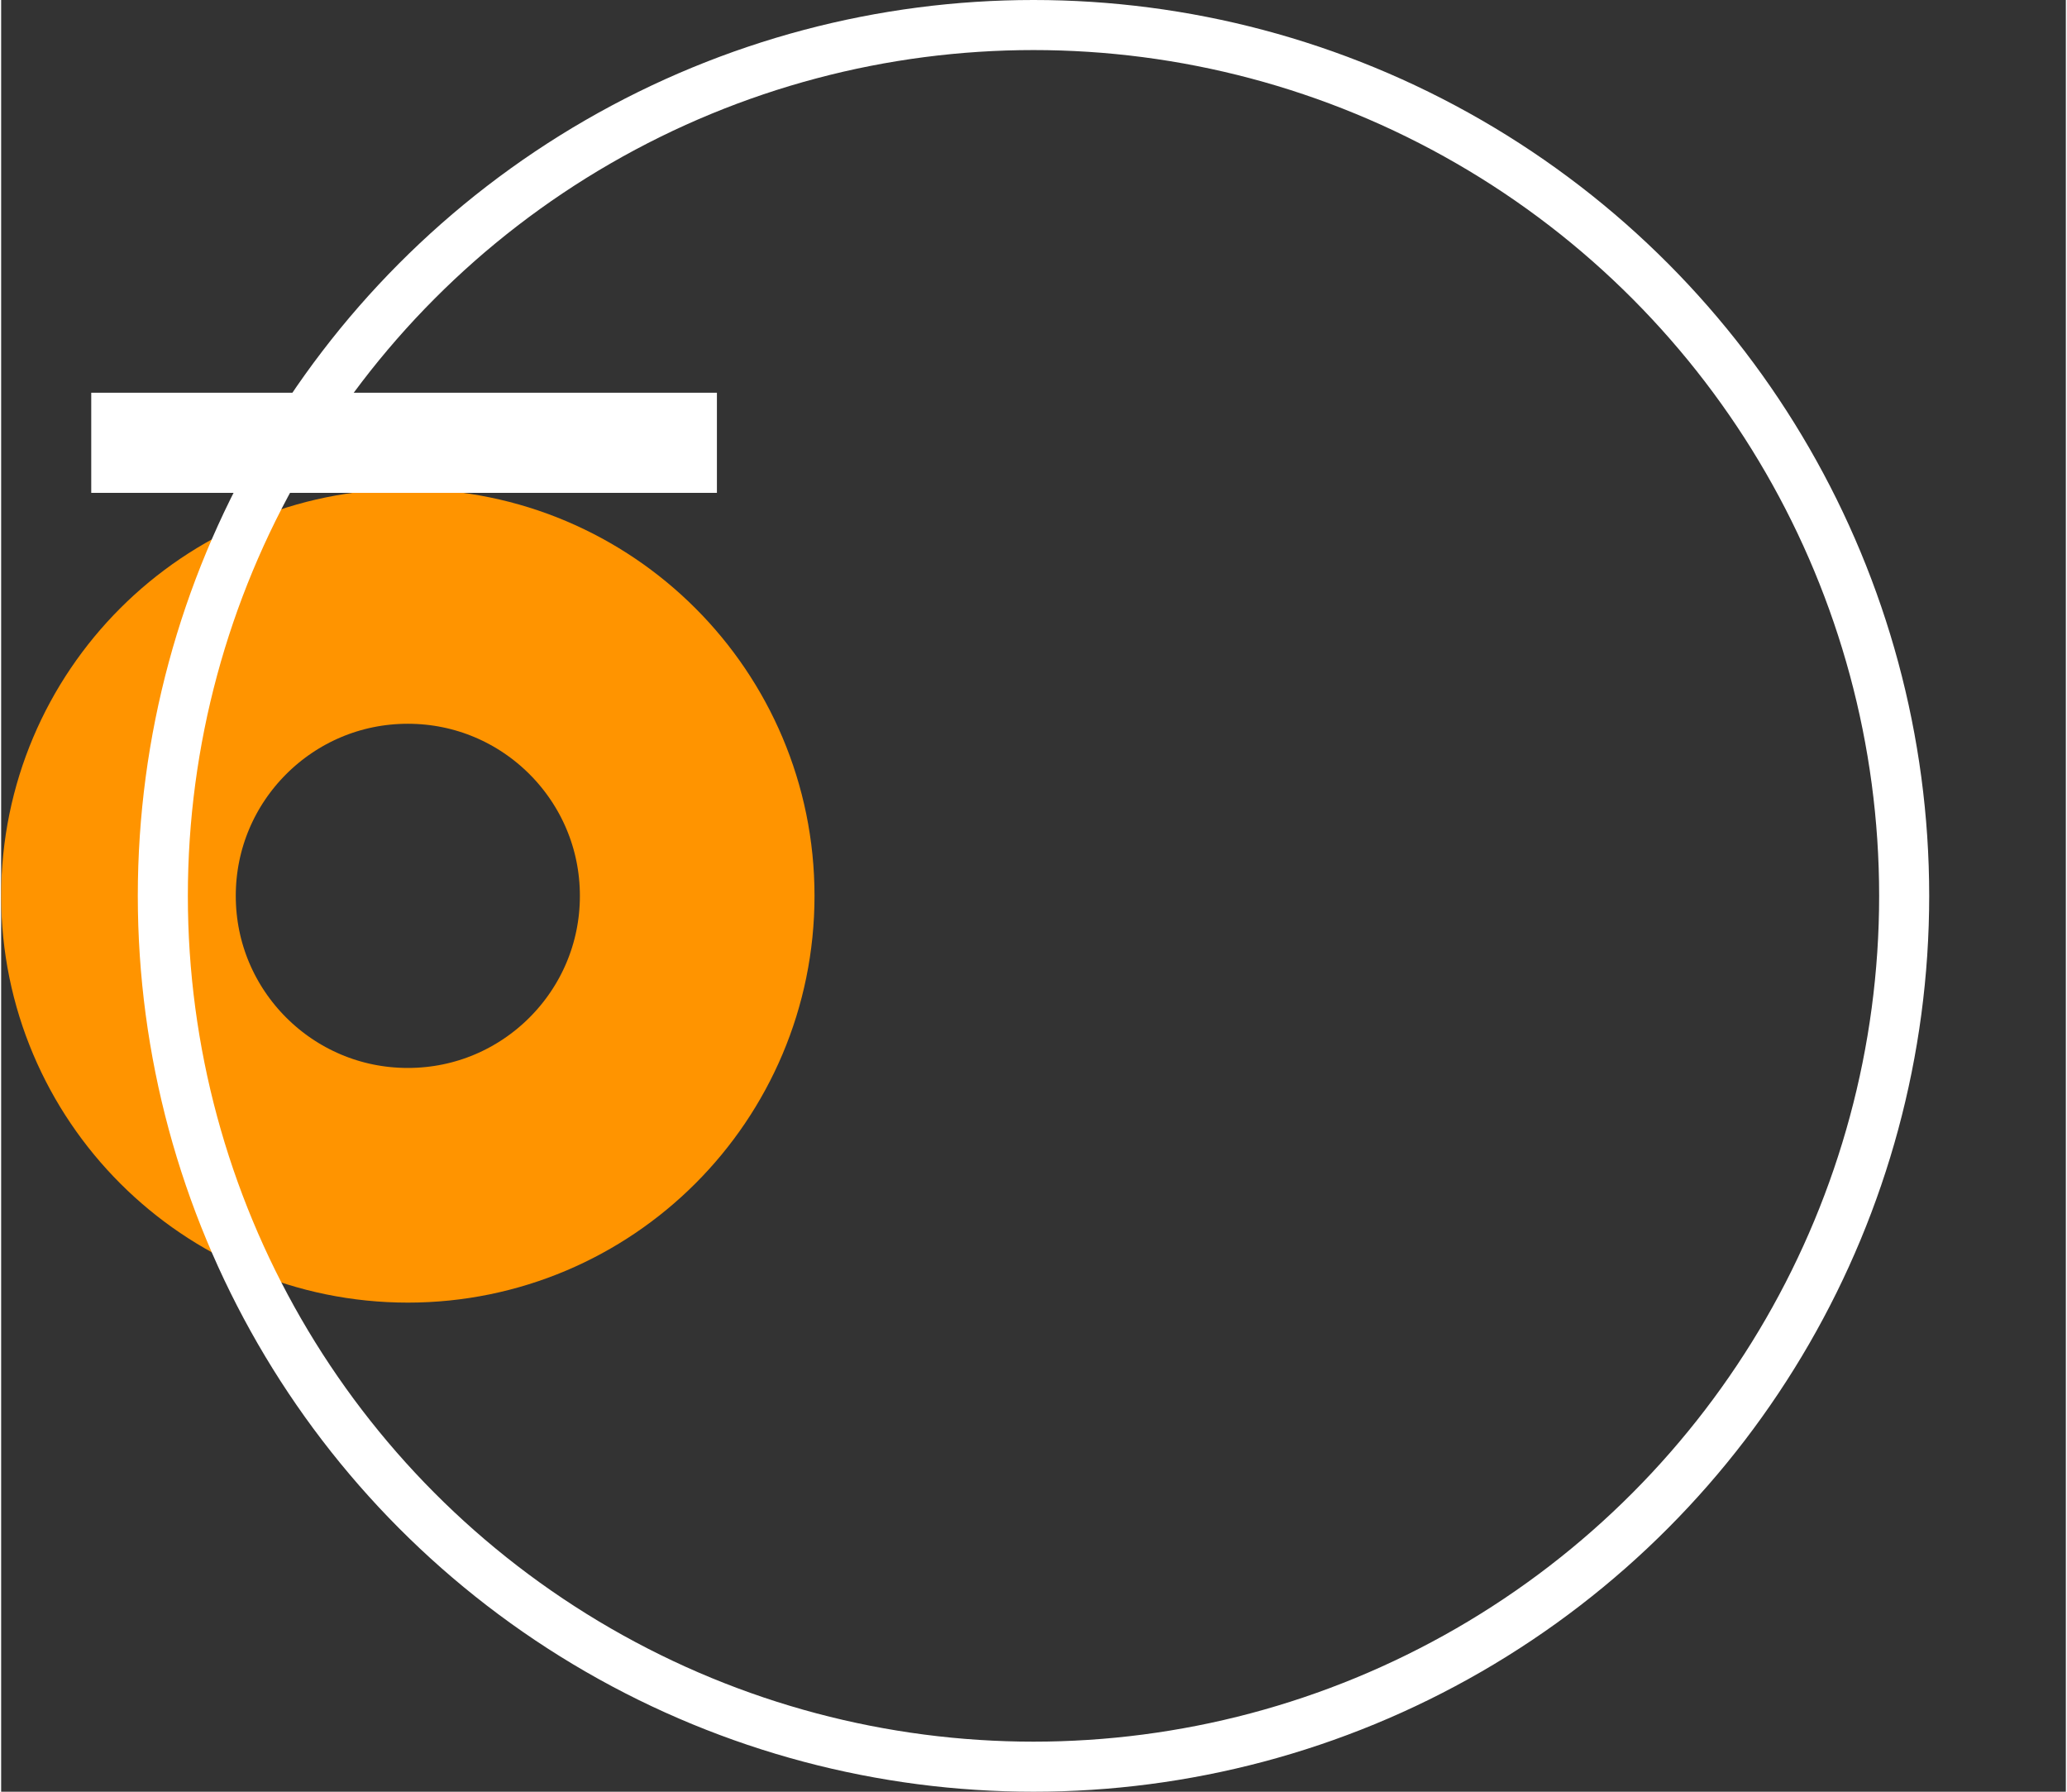 <?xml version="1.0" encoding="UTF-8" standalone="no"?> <svg xmlns:svg="http://www.w3.org/2000/svg" xmlns="http://www.w3.org/2000/svg" version="1.2" baseProfile="tiny" x="0in" y="0in" width="0.165in" height="0.143in" viewBox="0 0 1650 1431.59" ><rect x="0" y="0" width="1650" height="1431.59" fill="#333333" stroke="none"/><title>SparkFun.mod</title><desc>Kicad module 'SparkFun-CPOL-RADIAL-10UF-25V' from file 'SparkFun.mod' converted by Fritzing</desc><g id="copper0">
 <g id="copper1">
  <g connectorname="1" id="connector0pin">
   <circle fill="none" cx="1325" cy="715.793" stroke="#ff9400" r="68.75" stroke-width="-137.5"/>
   <line fill="none" stroke="#ff9400" y1="647.043" x1="1000" y2="647.043" stroke-width="-137.5" x2="1650"/>
   <line fill="none" stroke="#ff9400" y1="784.543" x1="1000" y2="784.543" stroke-width="-137.5" x2="1650"/>
   <line fill="none" stroke="#ff9400" y1="715.793" x1="1093.75" y2="715.793" stroke-width="187.5" x2="1093.75"/>
   <line fill="none" stroke="#ff9400" y1="715.793" x1="1556.25" y2="715.793" stroke-width="187.5" x2="1556.25"/>
  </g>
  <g connectorname="2" id="connector1pin">
   <circle fill="none" cx="325" cy="715.793" stroke="#ff9400" r="231.25" stroke-width="187.5"/>
  </g>
 </g>
</g>
<g id="silkscreen">
 <line fill="none" stroke="white" y1="353.793" x1="572" y2="353.793" stroke-width="80" x2="72"/>
 <circle fill="none" cx="825" cy="715.793" stroke="white" r="695.793" stroke-width="40"/>
</g>
</svg>